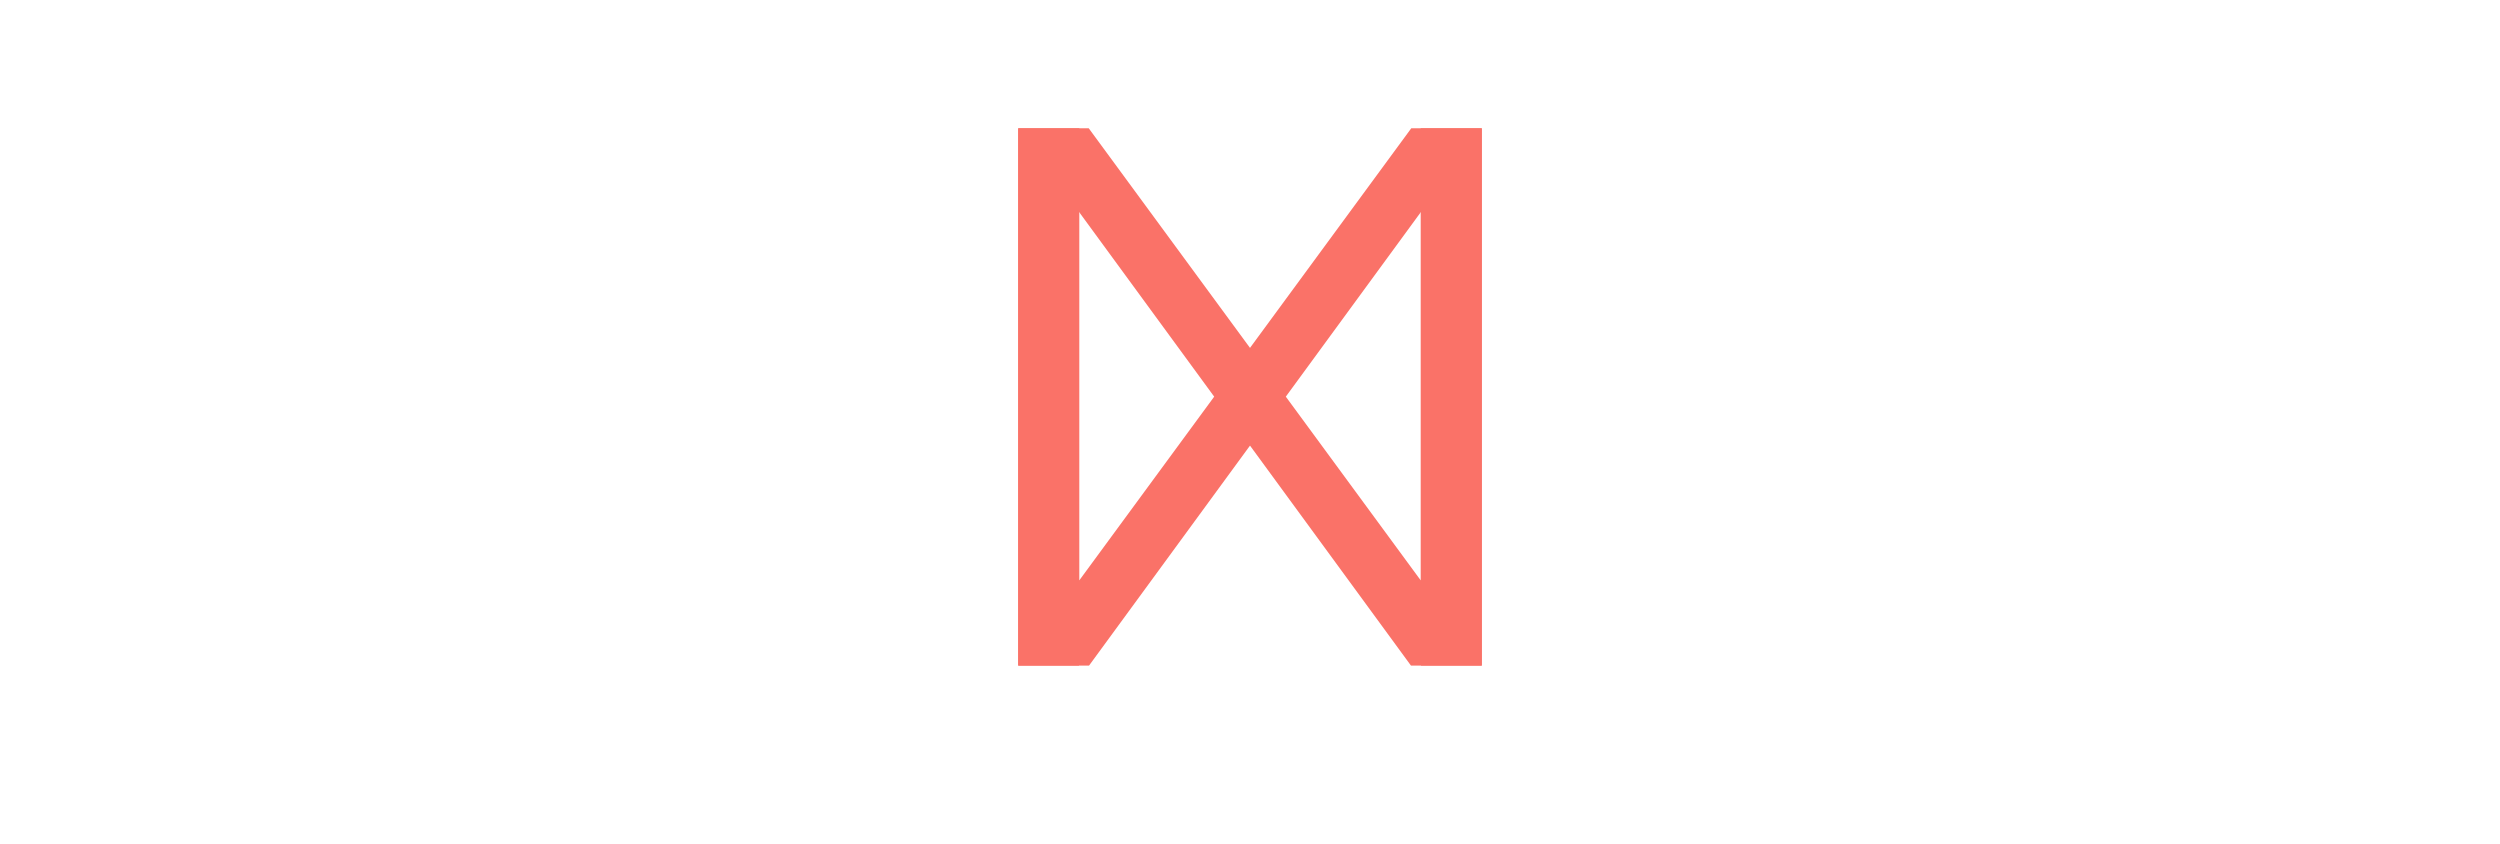 <svg width="154" height="52" viewBox="0 0 154 52" fill="none" xmlns="http://www.w3.org/2000/svg">
<path d="M62.735 7.9V41H67.085L87.535 13.05V41H91.285V7.9H86.935L66.485 35.75V7.9H62.735Z" fill="#FA7268"/>
<path d="M91.265 7.9V41H86.915L66.465 13.05V41H62.715V7.9H67.065L87.515 35.75V7.9H91.265Z" fill="#FA7268"/>
</svg>
